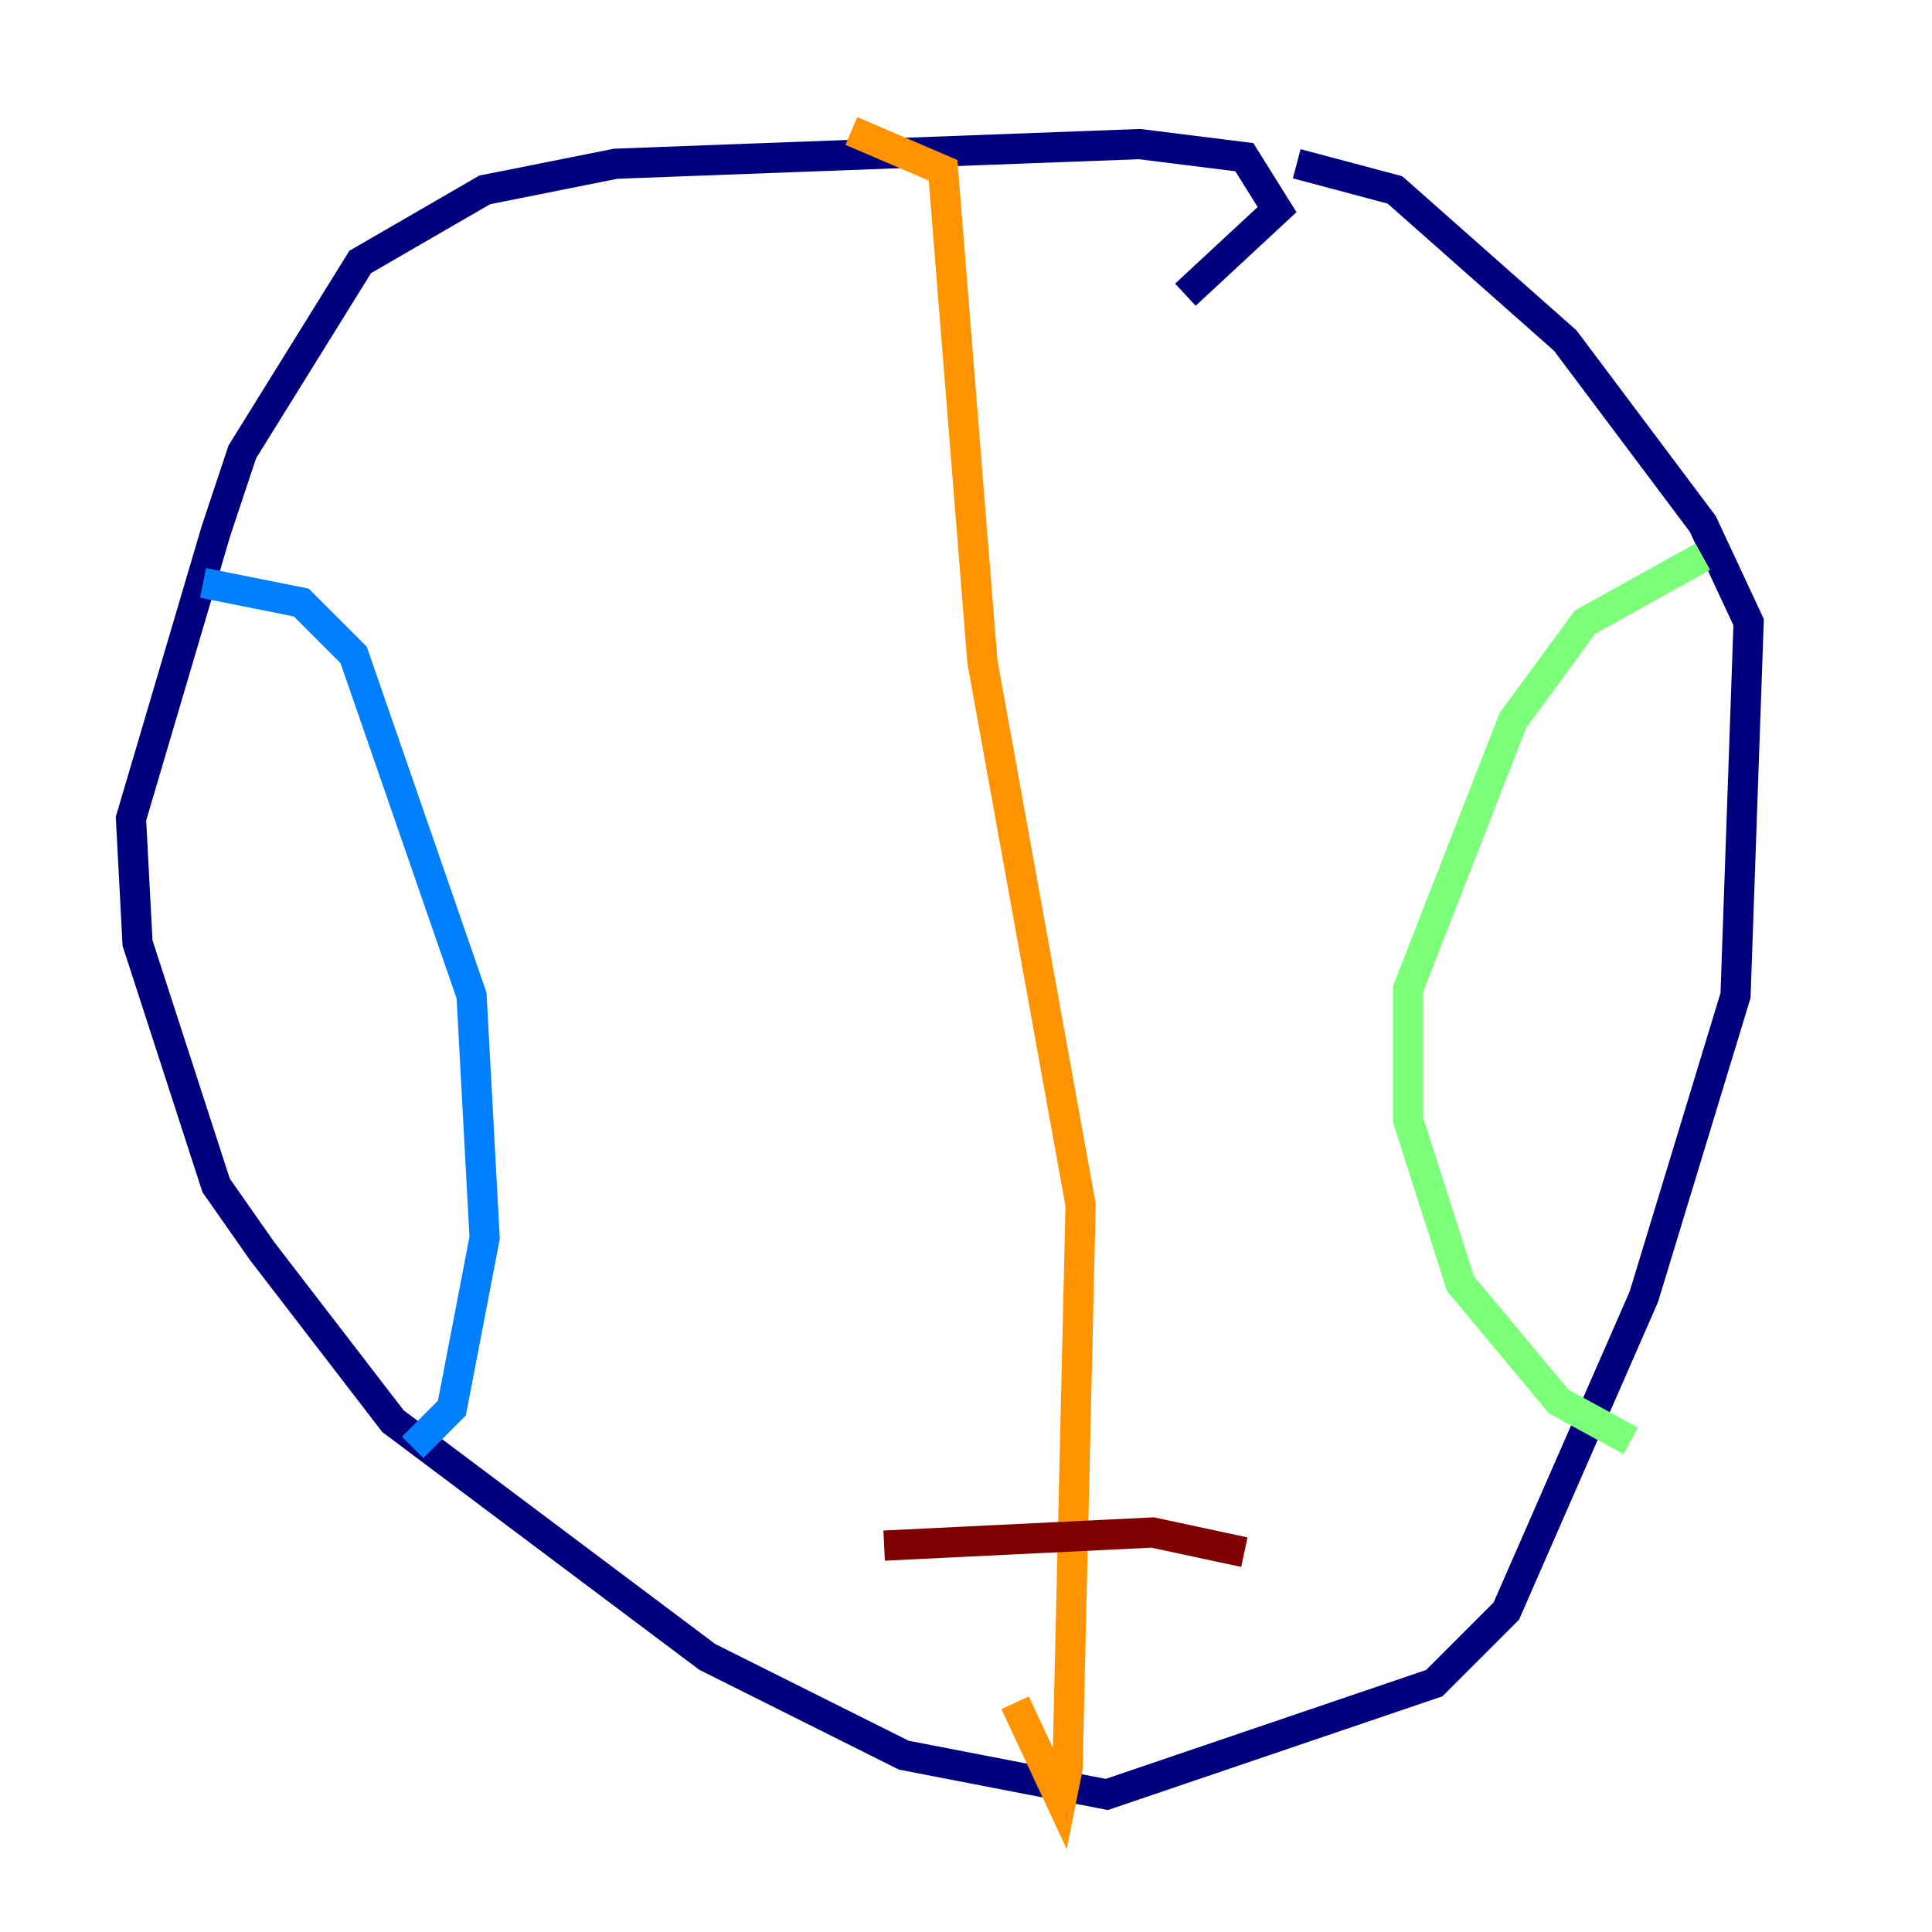 <?xml version="1.0" encoding="utf-8" ?>
<svg baseProfile="tiny" height="128" version="1.2" viewBox="0,0,128,128" width="128" xmlns="http://www.w3.org/2000/svg" xmlns:ev="http://www.w3.org/2001/xml-events" xmlns:xlink="http://www.w3.org/1999/xlink"><defs /><polyline fill="none" points="78.536,19.525 84.61,13.885 82.441,10.414 75.498,9.546 40.786,10.848 32.108,12.583 23.864,17.356 16.054,29.939 14.319,35.146 8.678,54.237 9.112,62.481 14.319,78.536 17.356,82.875 26.034,94.156 46.861,109.776 59.878,116.285 73.329,118.888 95.024,111.512 99.797,106.739 108.909,85.912 114.983,65.953 115.851,41.22 112.814,34.712 103.702,22.563 92.42,12.583 85.912,10.848" stroke="#00007f" stroke-width="2" /><polyline fill="none" points="13.451,38.617 19.959,39.919 23.43,43.39 31.241,65.953 32.108,82.007 29.939,93.288 27.336,95.891" stroke="#0080ff" stroke-width="2" /><polyline fill="none" points="112.814,36.881 105.003,41.22 100.231,47.729 93.288,65.519 93.288,74.197 96.759,85.044 103.268,92.854 108.041,95.458" stroke="#7cff79" stroke-width="2" /><polyline fill="none" points="56.407,8.678 62.481,11.281 65.085,43.824 71.593,79.837 70.725,117.153 70.291,119.322 67.254,112.814" stroke="#ff9400" stroke-width="2" /><polyline fill="none" points="58.576,102.4 76.366,101.532 82.441,102.834" stroke="#7f0000" stroke-width="2" /></svg>